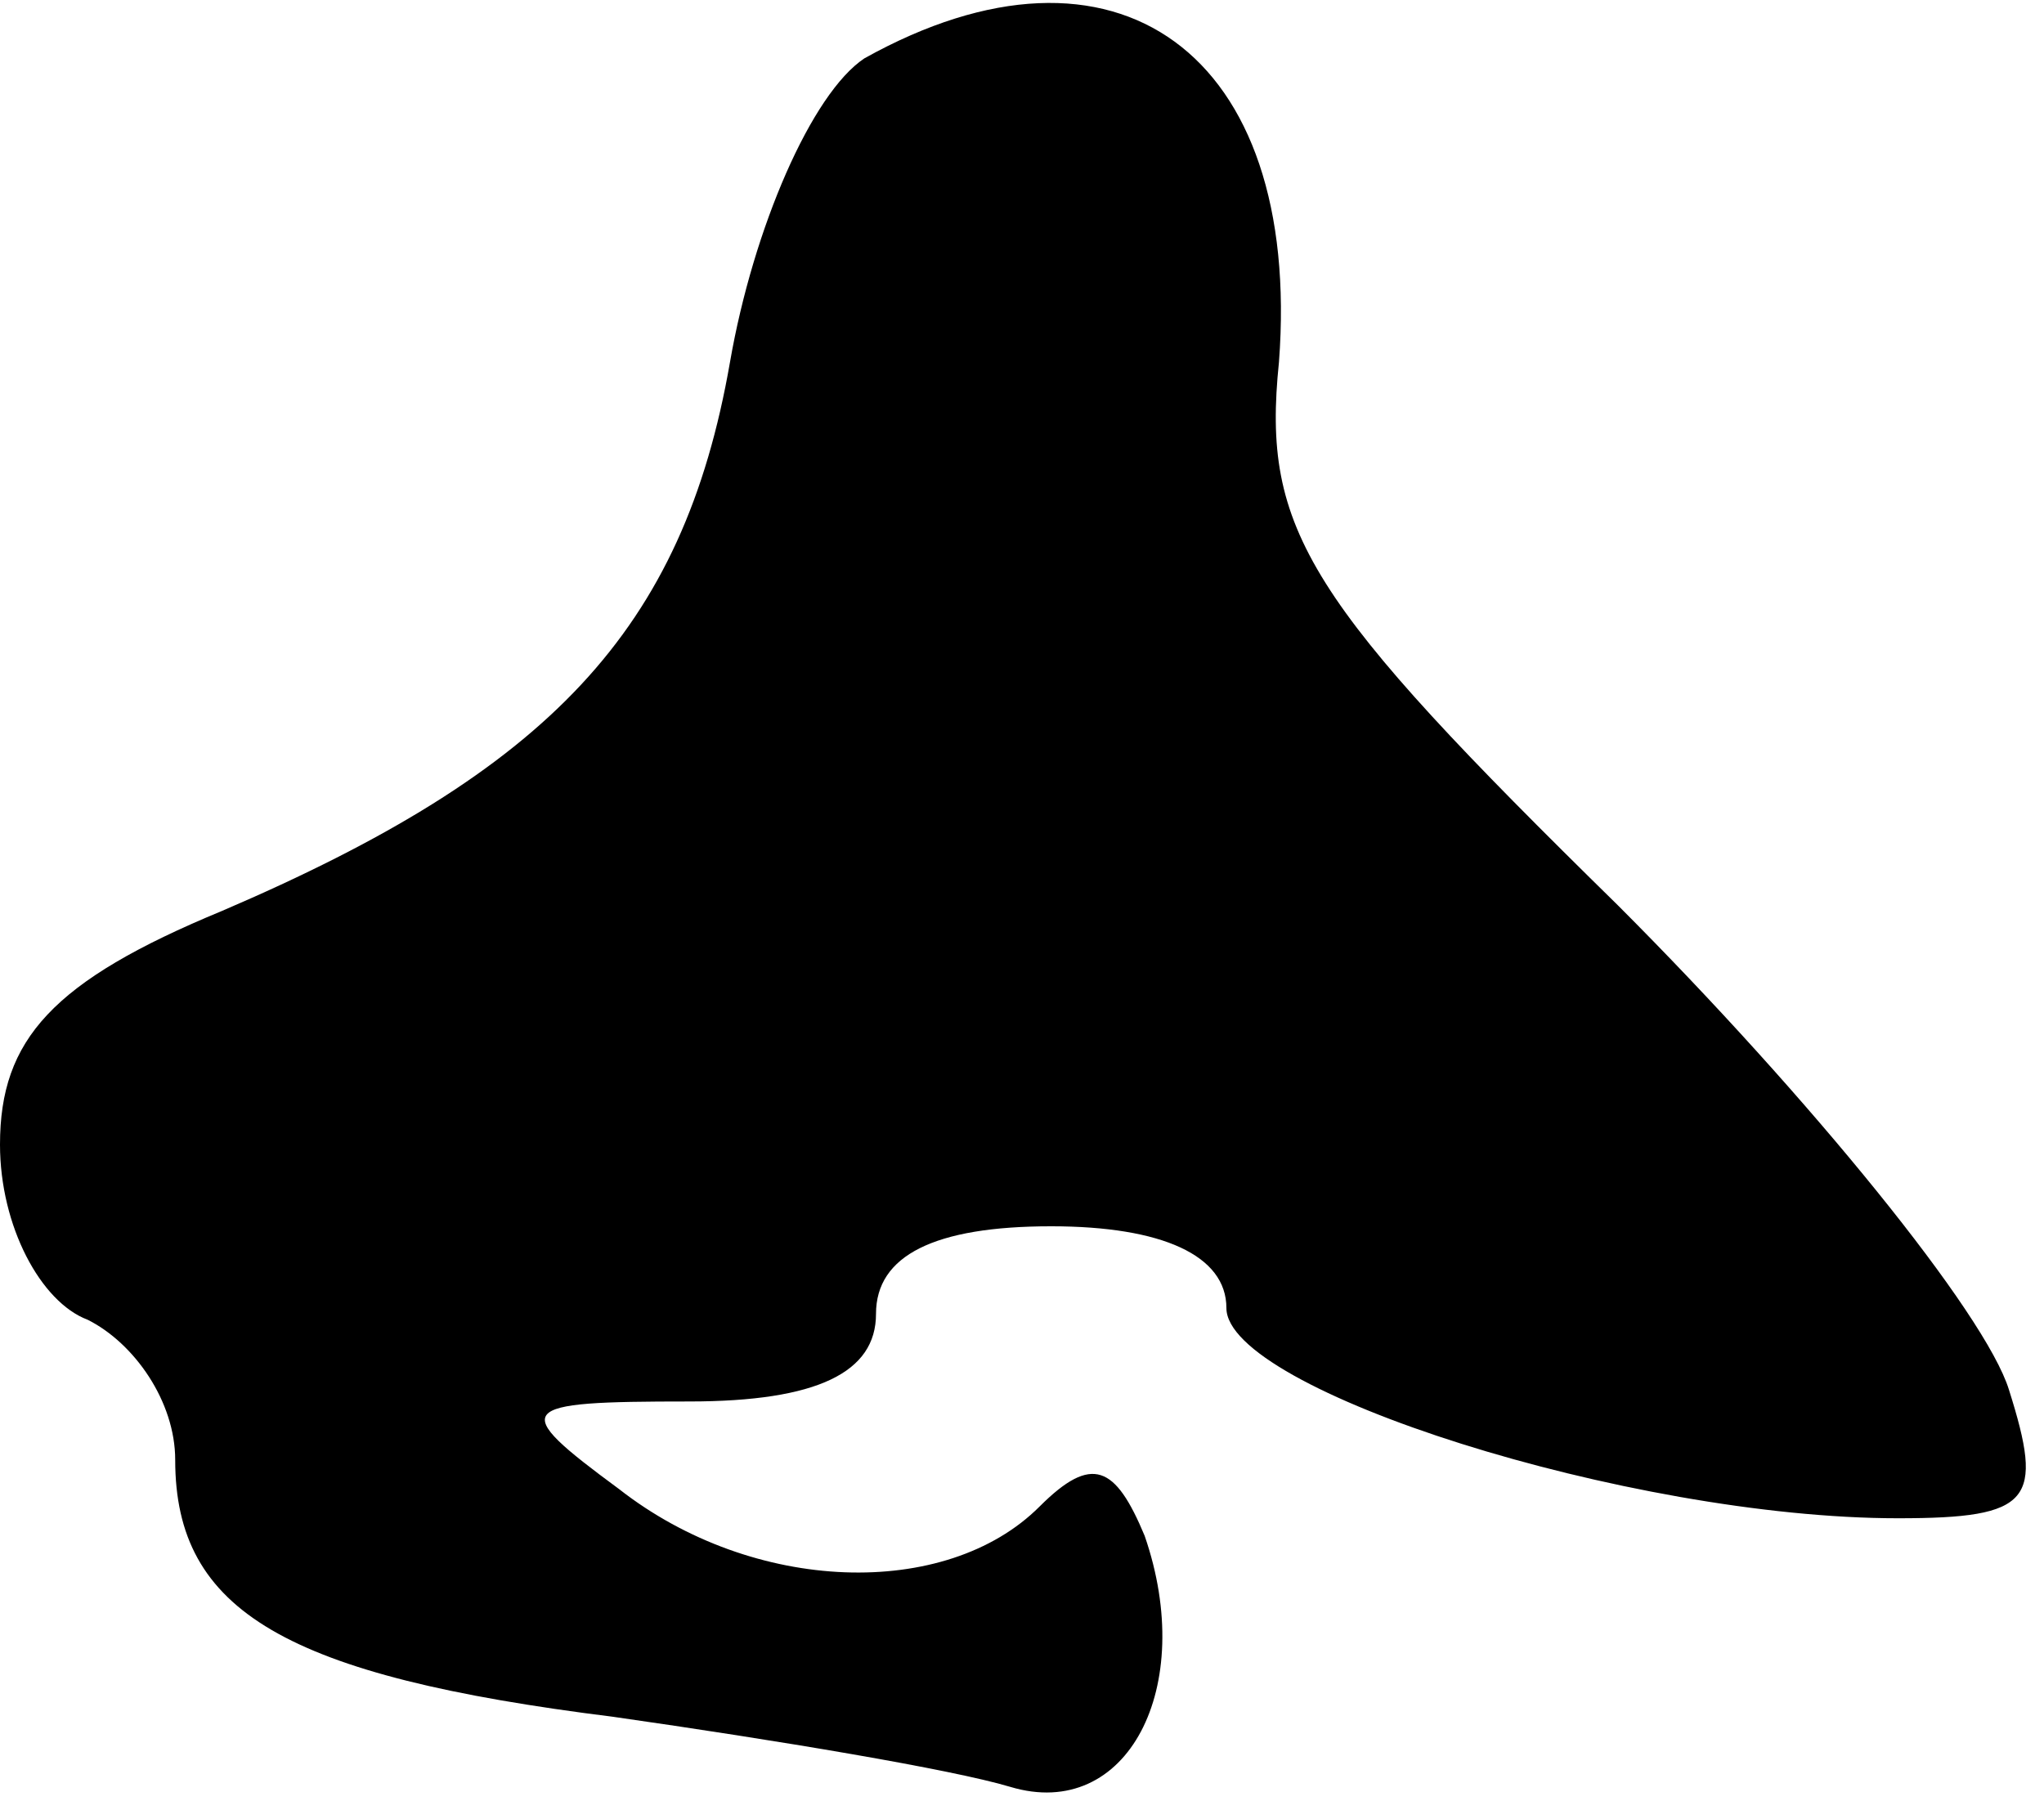 <?xml version="1.0" standalone="no"?>
<!DOCTYPE svg PUBLIC "-//W3C//DTD SVG 20010904//EN"
 "http://www.w3.org/TR/2001/REC-SVG-20010904/DTD/svg10.dtd">
<svg version="1.0" xmlns="http://www.w3.org/2000/svg"
 width="35pt" height="31pt" viewBox="0 0 35 31"
 preserveAspectRatio="xMidYMid meet">
<g transform="translate(0,31) scale(0.1,-0.1)"
fill="#000000" stroke="none">
<path fill="#000000" stroke="none" d="M148 300 c-9 -6 -19 -29 -23 -52 -8
-46 -31 -70 -87 -94 -29 -12 -38 -22 -38 -40 0 -14 7 -27 15 -30 8 -4 15 -14
15 -24 0 -26 19 -37 75 -44 28 -4 58 -9 68 -12 20 -6 32 17 23 43 -5 12 -9 14
-18 5 -16 -16 -49 -15 -72 3 -19 14 -18 15 12 15 22 0 32 5 32 15 0 10 10 15
30 15 19 0 30 -5 30 -14 0 -14 69 -36 115 -36 23 0 25 3 19 22 -4 13 -34 50
-67 83 -53 52 -61 64 -58 93 4 53 -28 76 -71 52z"/>
</g>
</svg>
